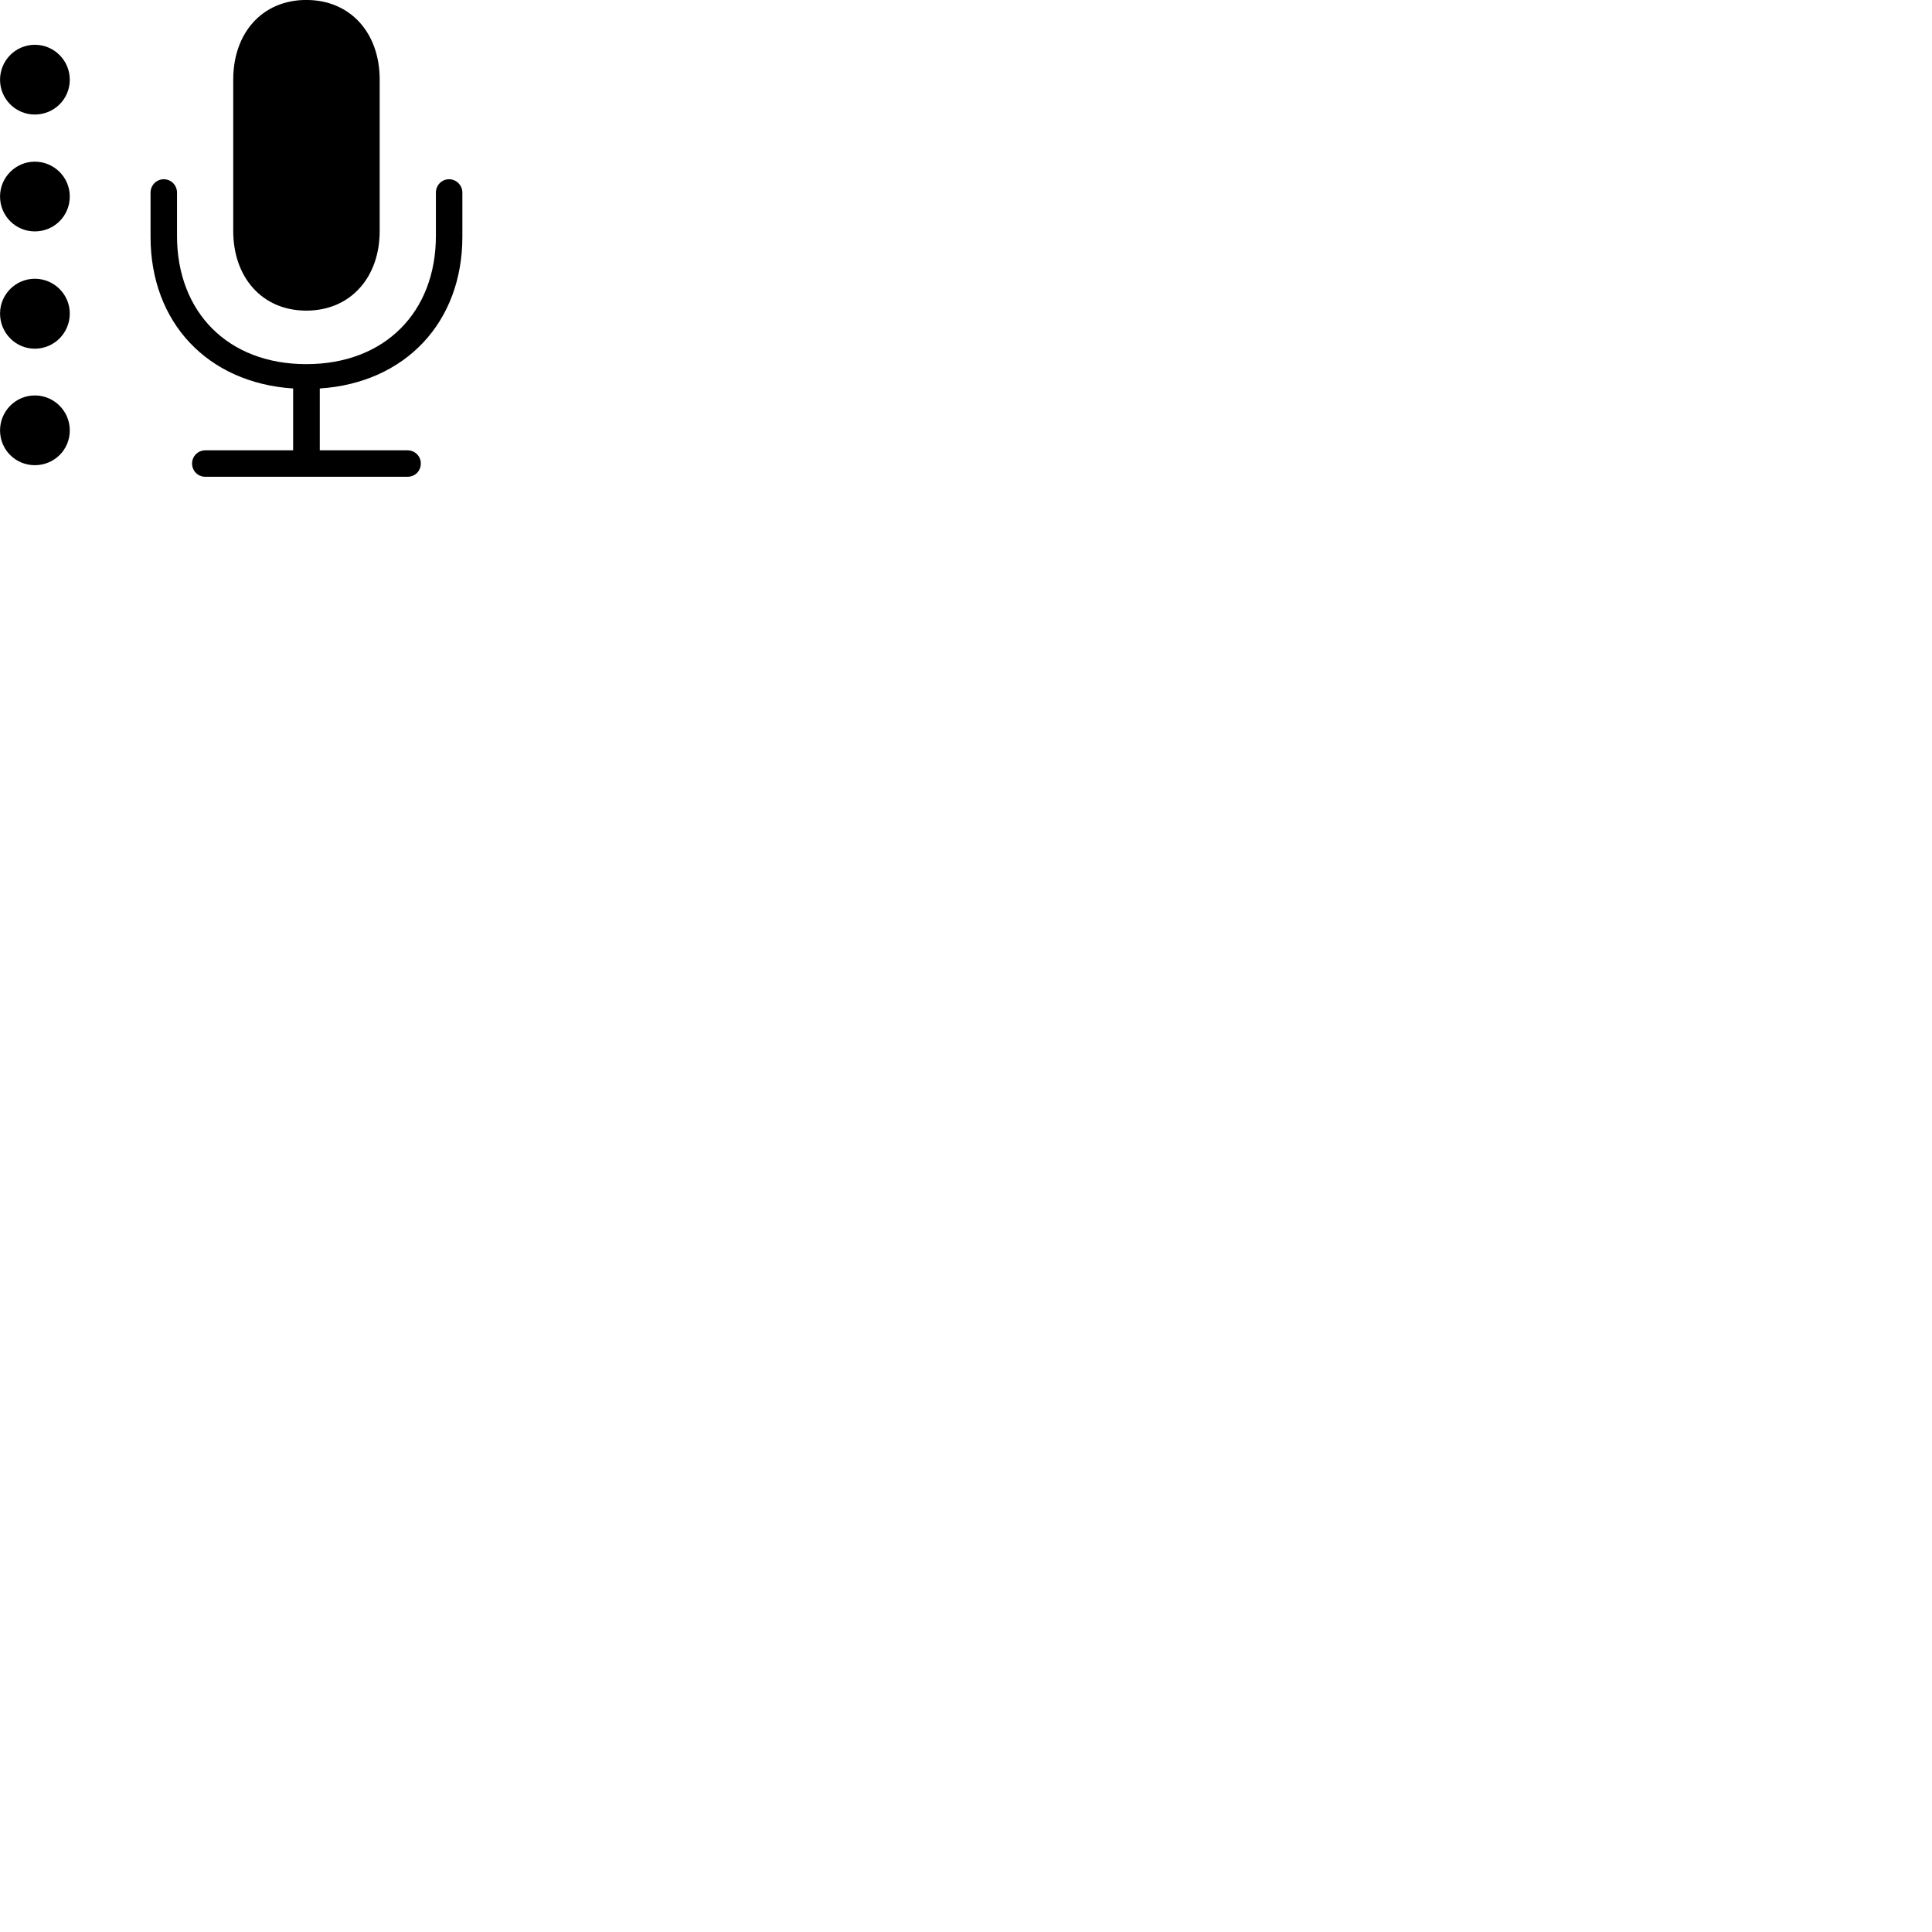 
        <svg xmlns="http://www.w3.org/2000/svg" viewBox="0 0 100 100">
            <path d="M15.852 16.078C18.142 16.078 19.652 14.358 19.652 11.958V4.118C19.652 1.708 18.142 -0.002 15.852 -0.002C13.572 -0.002 12.072 1.708 12.072 4.118V11.958C12.072 14.358 13.572 16.078 15.852 16.078ZM1.802 5.928C2.802 5.928 3.612 5.128 3.612 4.128C3.612 3.128 2.802 2.318 1.802 2.318C0.812 2.318 0.002 3.128 0.002 4.128C0.002 5.128 0.812 5.928 1.802 5.928ZM1.802 11.978C2.802 11.978 3.612 11.178 3.612 10.168C3.612 9.178 2.802 8.368 1.802 8.368C0.812 8.368 0.002 9.178 0.002 10.168C0.002 11.178 0.812 11.978 1.802 11.978ZM7.792 12.258C7.792 16.688 10.742 19.818 15.172 20.108V23.308H10.632C10.242 23.308 9.942 23.618 9.942 23.988C9.942 24.378 10.242 24.678 10.632 24.678H21.092C21.482 24.678 21.782 24.378 21.782 23.988C21.782 23.618 21.482 23.308 21.092 23.308H16.552V20.108C20.972 19.818 23.932 16.688 23.932 12.258V9.968C23.932 9.588 23.622 9.278 23.242 9.278C22.862 9.278 22.562 9.588 22.562 9.968V12.208C22.562 16.148 19.922 18.848 15.852 18.848C11.792 18.848 9.162 16.148 9.162 12.208V9.968C9.162 9.588 8.862 9.278 8.472 9.278C8.102 9.278 7.792 9.588 7.792 9.968ZM1.802 18.048C2.802 18.048 3.612 17.238 3.612 16.228C3.612 15.238 2.802 14.428 1.802 14.428C0.812 14.428 0.002 15.238 0.002 16.228C0.002 17.238 0.812 18.048 1.802 18.048ZM1.802 24.078C2.802 24.078 3.612 23.288 3.612 22.278C3.612 21.278 2.802 20.468 1.802 20.468C0.812 20.468 0.002 21.278 0.002 22.278C0.002 23.288 0.812 24.078 1.802 24.078Z" />
        </svg>
    